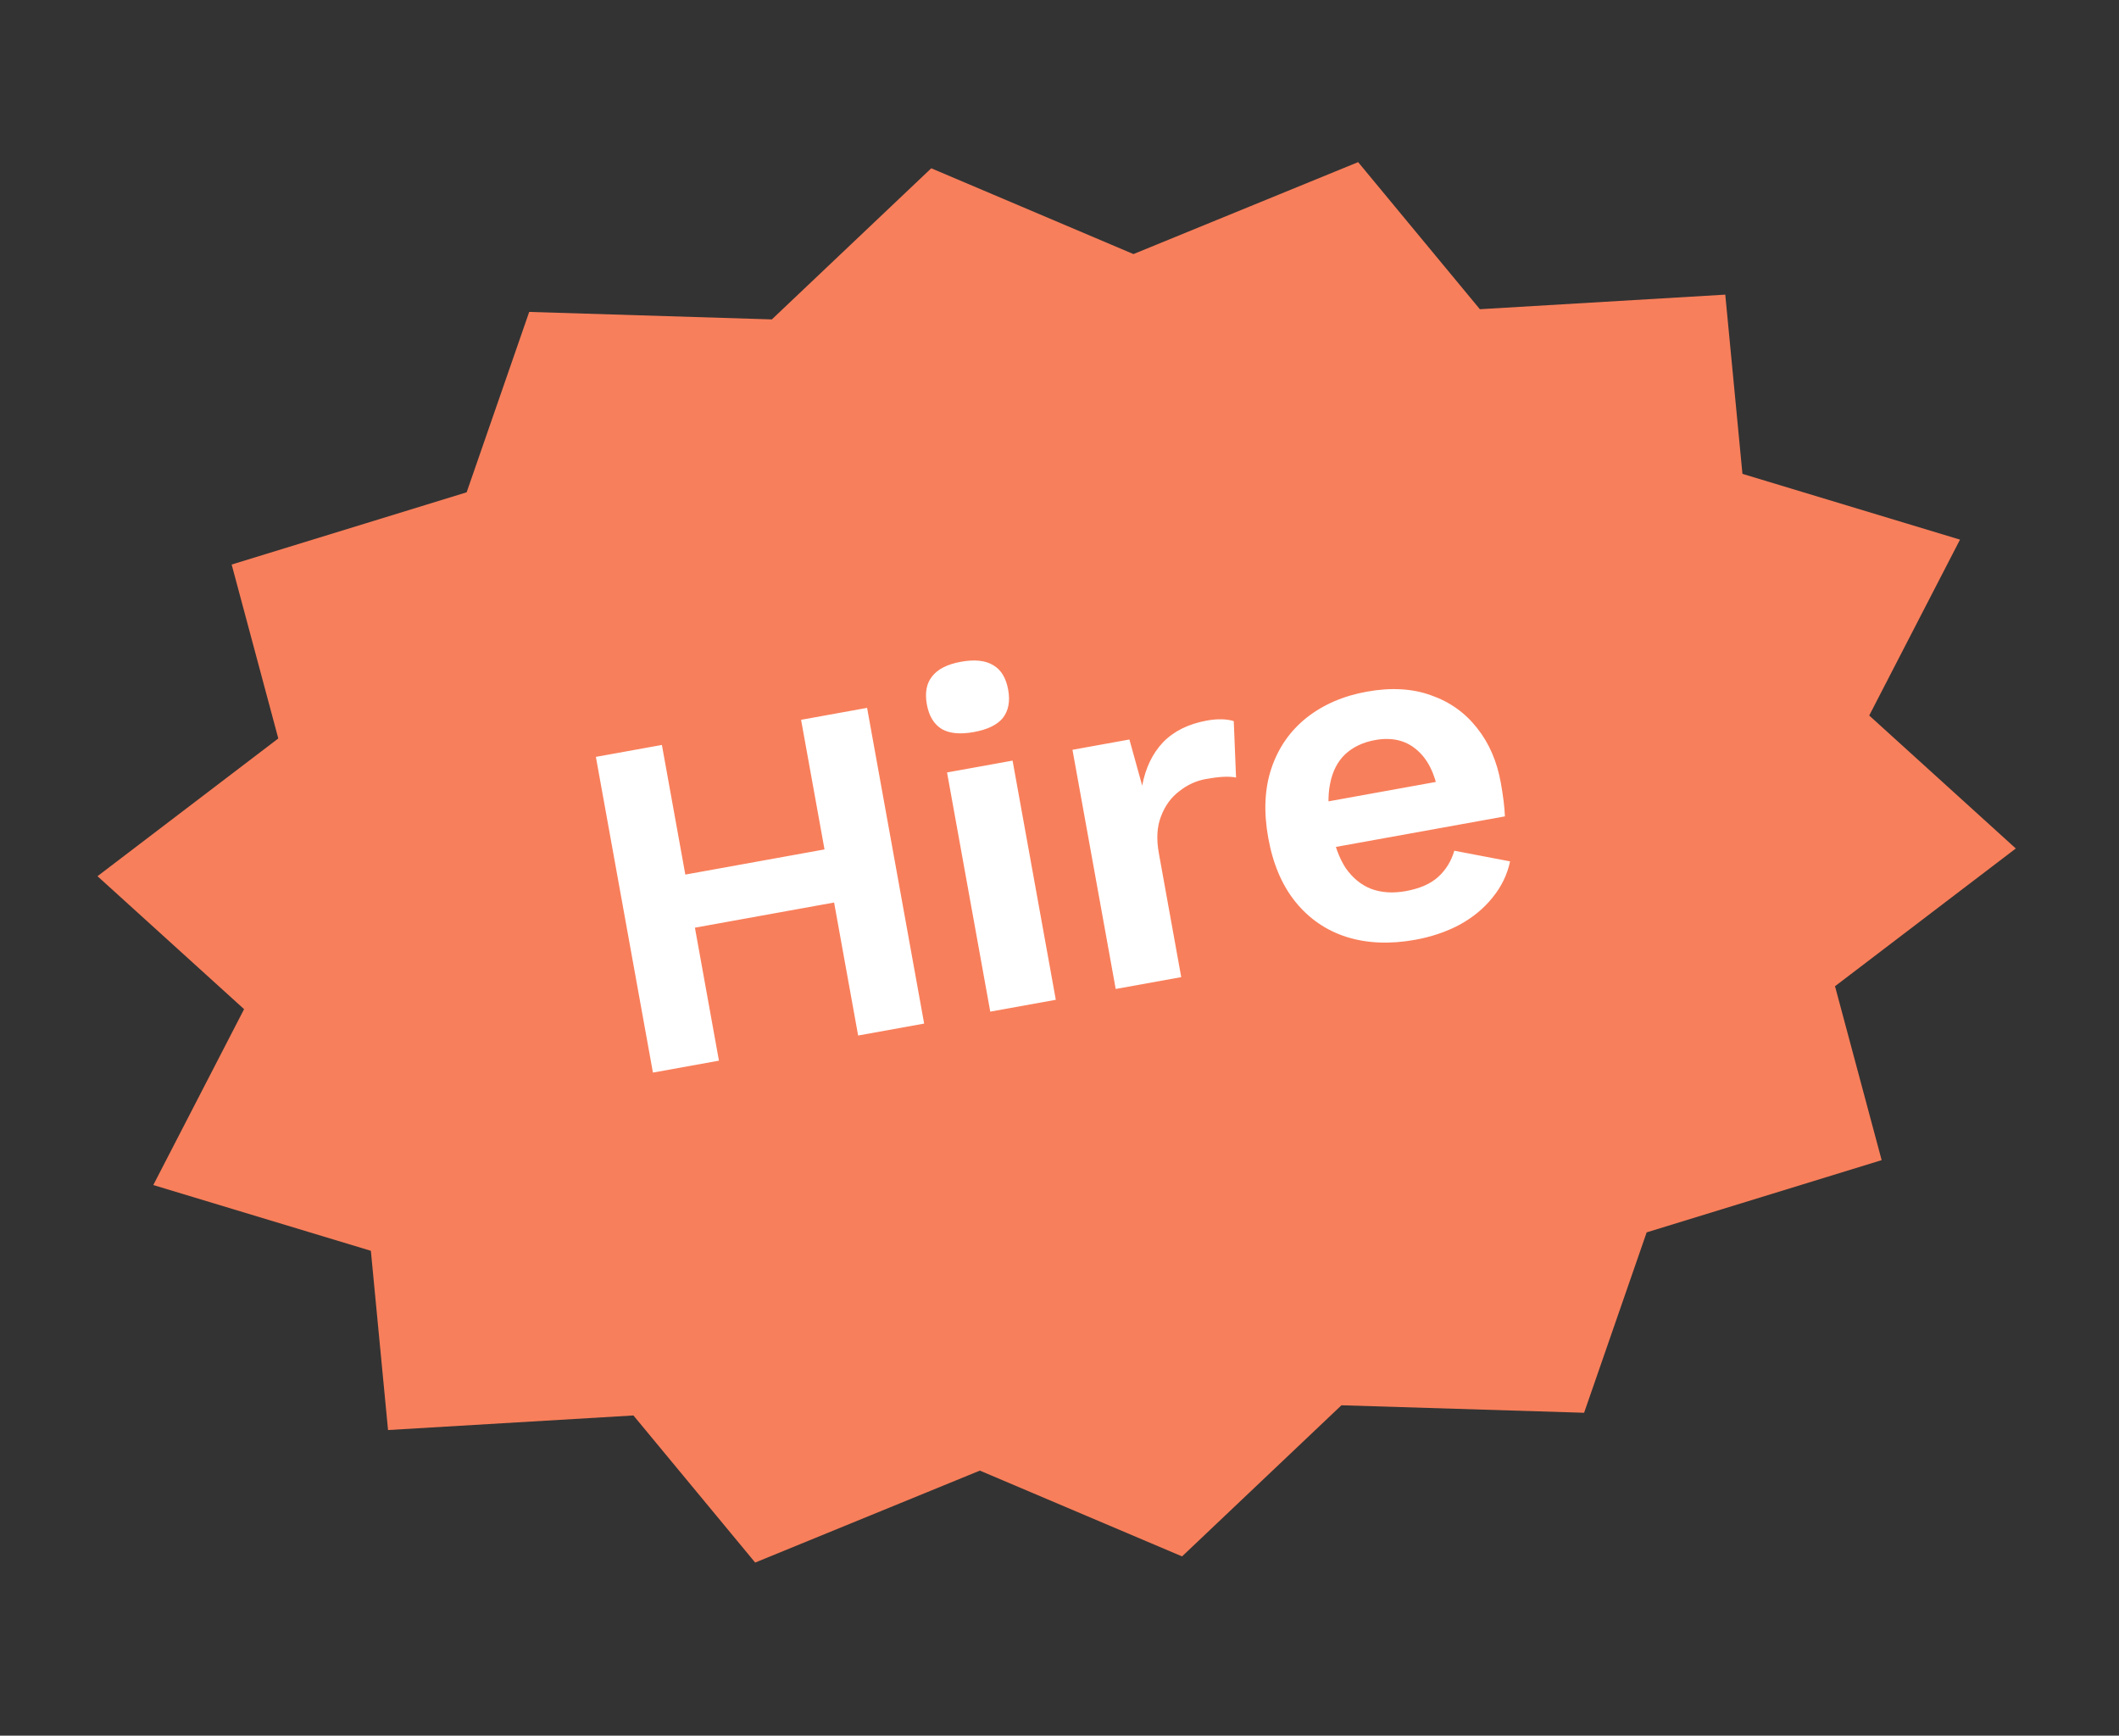 <svg width="105" height="86" viewBox="0 0 105 86" fill="none" xmlns="http://www.w3.org/2000/svg">
<rect x="0" y="0" width="105" height="86" fill="#333333" stroke="none"/>
<path d="M46.145 8.338L56.164 12.589L67.298 8.033L73.33 15.321L85.49 14.599L86.341 23.479L97.121 26.738L92.623 35.452L99.886 42.041L90.928 48.866L93.239 57.483L81.595 61.062L78.495 70L66.471 69.629L58.573 77.117L48.554 72.866L37.42 77.422L31.388 70.134L19.228 70.856L18.377 61.975L7.596 58.717L12.095 50.002L4.831 43.414L13.79 36.589L11.479 27.972L23.123 24.393L26.223 15.455L38.247 15.826L46.145 8.338Z" fill="#F87F5B"/>
<path d="M42.966 35.074L45.793 50.717L42.522 51.308L39.695 35.665L42.966 35.074ZM32.798 36.911L35.625 52.554L32.354 53.145L29.527 37.502L32.798 36.911ZM42.562 41.779L43.038 44.41L32.799 46.261L32.323 43.63L42.562 41.779ZM48.255 36.272C47.576 36.395 47.044 36.344 46.661 36.119C46.275 35.879 46.031 35.474 45.928 34.906C45.822 34.321 45.91 33.857 46.19 33.512C46.468 33.152 46.946 32.91 47.626 32.788C48.305 32.665 48.838 32.724 49.224 32.964C49.607 33.188 49.852 33.593 49.957 34.178C50.06 34.746 49.973 35.211 49.695 35.571C49.415 35.916 48.935 36.149 48.255 36.272ZM50.175 37.687L52.317 49.538L49.069 50.125L46.928 38.274L50.175 37.687ZM55.285 49.002L53.143 37.151L55.964 36.641L56.597 38.925C56.764 38.047 57.108 37.332 57.629 36.781C58.165 36.227 58.892 35.867 59.808 35.702C60.077 35.653 60.326 35.633 60.556 35.64C60.785 35.648 60.979 35.678 61.135 35.731L61.248 38.526C61.079 38.491 60.873 38.479 60.63 38.49C60.403 38.499 60.108 38.536 59.745 38.601C59.27 38.687 58.834 38.888 58.434 39.205C58.032 39.507 57.731 39.92 57.532 40.445C57.331 40.955 57.294 41.565 57.423 42.276L58.532 48.415L55.285 49.002ZM70.12 46.566C68.872 46.791 67.737 46.743 66.716 46.422C65.711 46.098 64.873 45.523 64.202 44.698C63.531 43.873 63.078 42.813 62.844 41.517C62.61 40.221 62.663 39.069 63.003 38.062C63.343 37.054 63.919 36.224 64.731 35.571C65.559 34.916 66.558 34.482 67.727 34.271C68.928 34.054 69.991 34.115 70.917 34.453C71.84 34.776 72.599 35.316 73.192 36.074C73.783 36.815 74.174 37.715 74.366 38.774C74.423 39.09 74.469 39.392 74.505 39.679C74.54 39.966 74.562 40.224 74.571 40.45L65.114 42.159L64.707 39.908L72.742 38.456L71.28 39.307C71.1 38.312 70.733 37.587 70.177 37.132C69.638 36.675 68.957 36.521 68.136 36.669C67.535 36.778 67.04 37.014 66.649 37.378C66.273 37.74 66.026 38.225 65.908 38.834C65.787 39.427 65.803 40.15 65.957 41.003C66.109 41.841 66.353 42.515 66.69 43.025C67.04 43.516 67.46 43.856 67.951 44.045C68.458 44.231 69.027 44.267 69.659 44.153C70.355 44.027 70.891 43.791 71.269 43.446C71.647 43.1 71.912 42.669 72.064 42.152L74.827 42.68C74.685 43.342 74.394 43.942 73.952 44.478C73.527 45.012 72.98 45.462 72.311 45.827C71.656 46.174 70.926 46.42 70.12 46.566Z" fill="white"/>
</svg>
